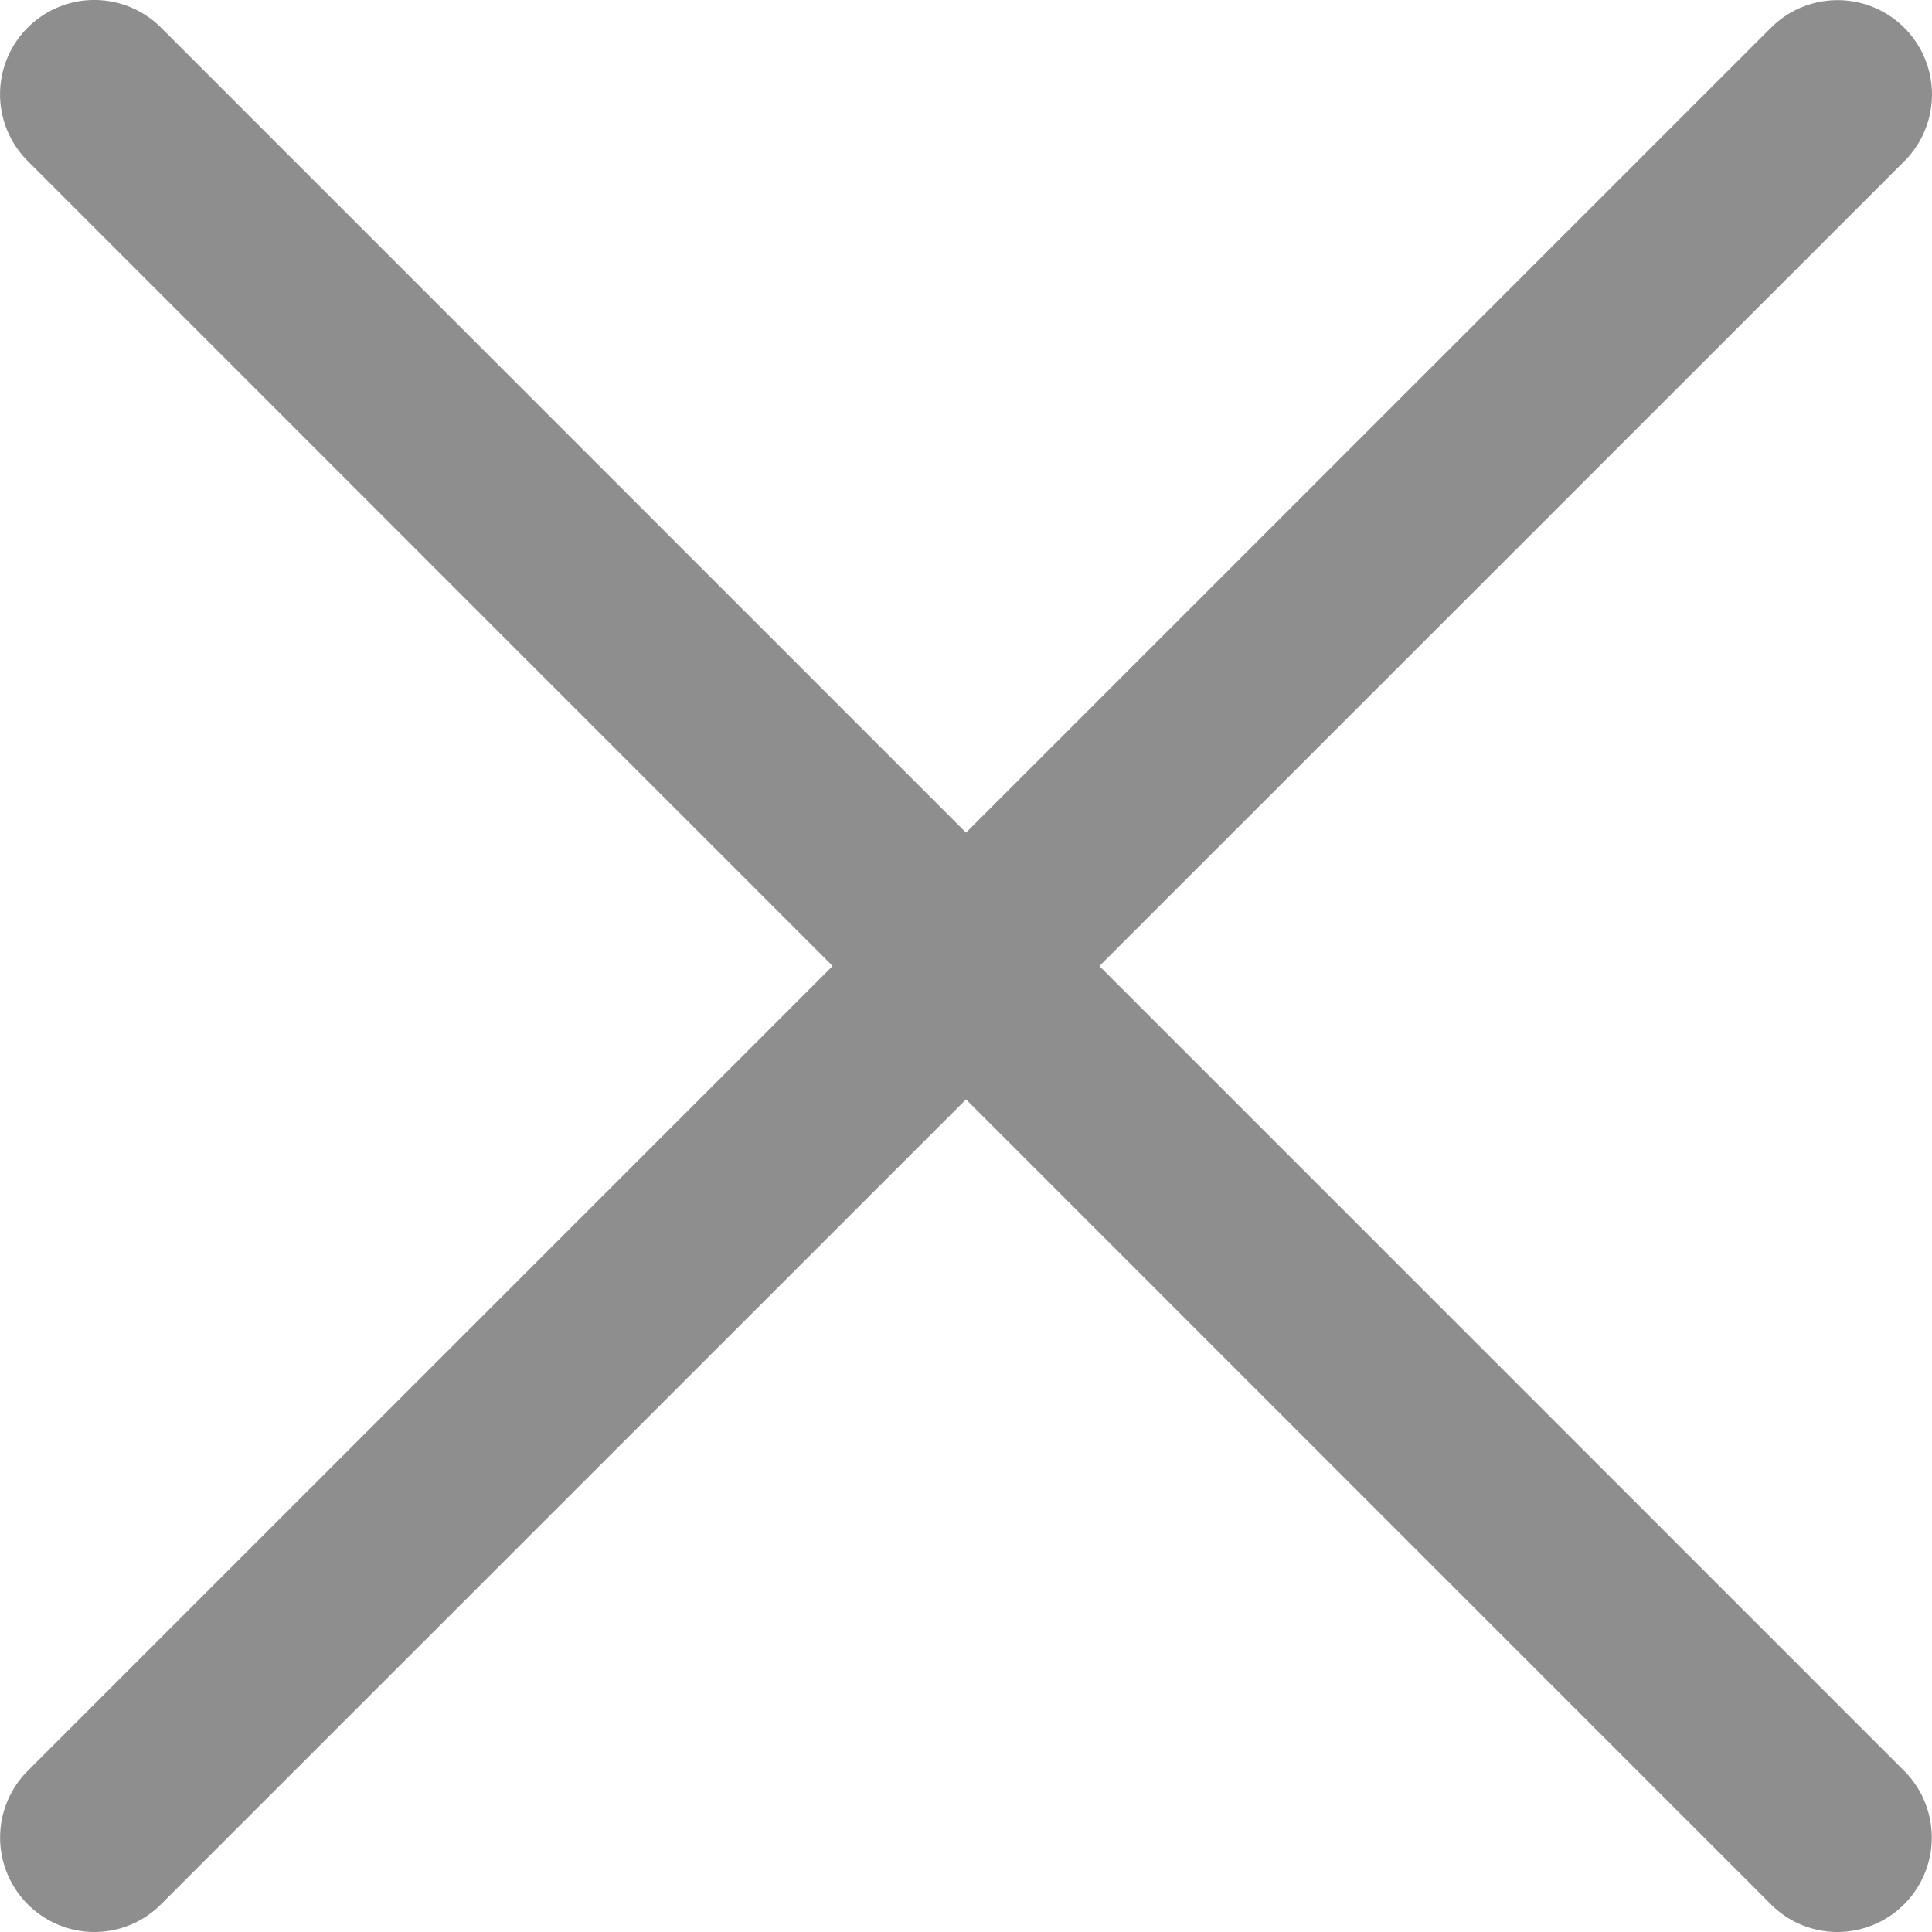 <svg width="16" height="16" fill="none" xmlns="http://www.w3.org/2000/svg"><path d="M.781 16a.782.782 0 01-.552-1.334L14.666.23a.781.781 0 111.105 1.105L1.334 15.77A.777.777 0 01.78 16z" fill="#8E8E8E"/><path d="M15.219 16a.779.779 0 01-.553-.229L.23 1.334A.781.781 0 111.334.229L15.77 14.666A.782.782 0 0115.22 16z" fill="#8E8E8E"/></svg>